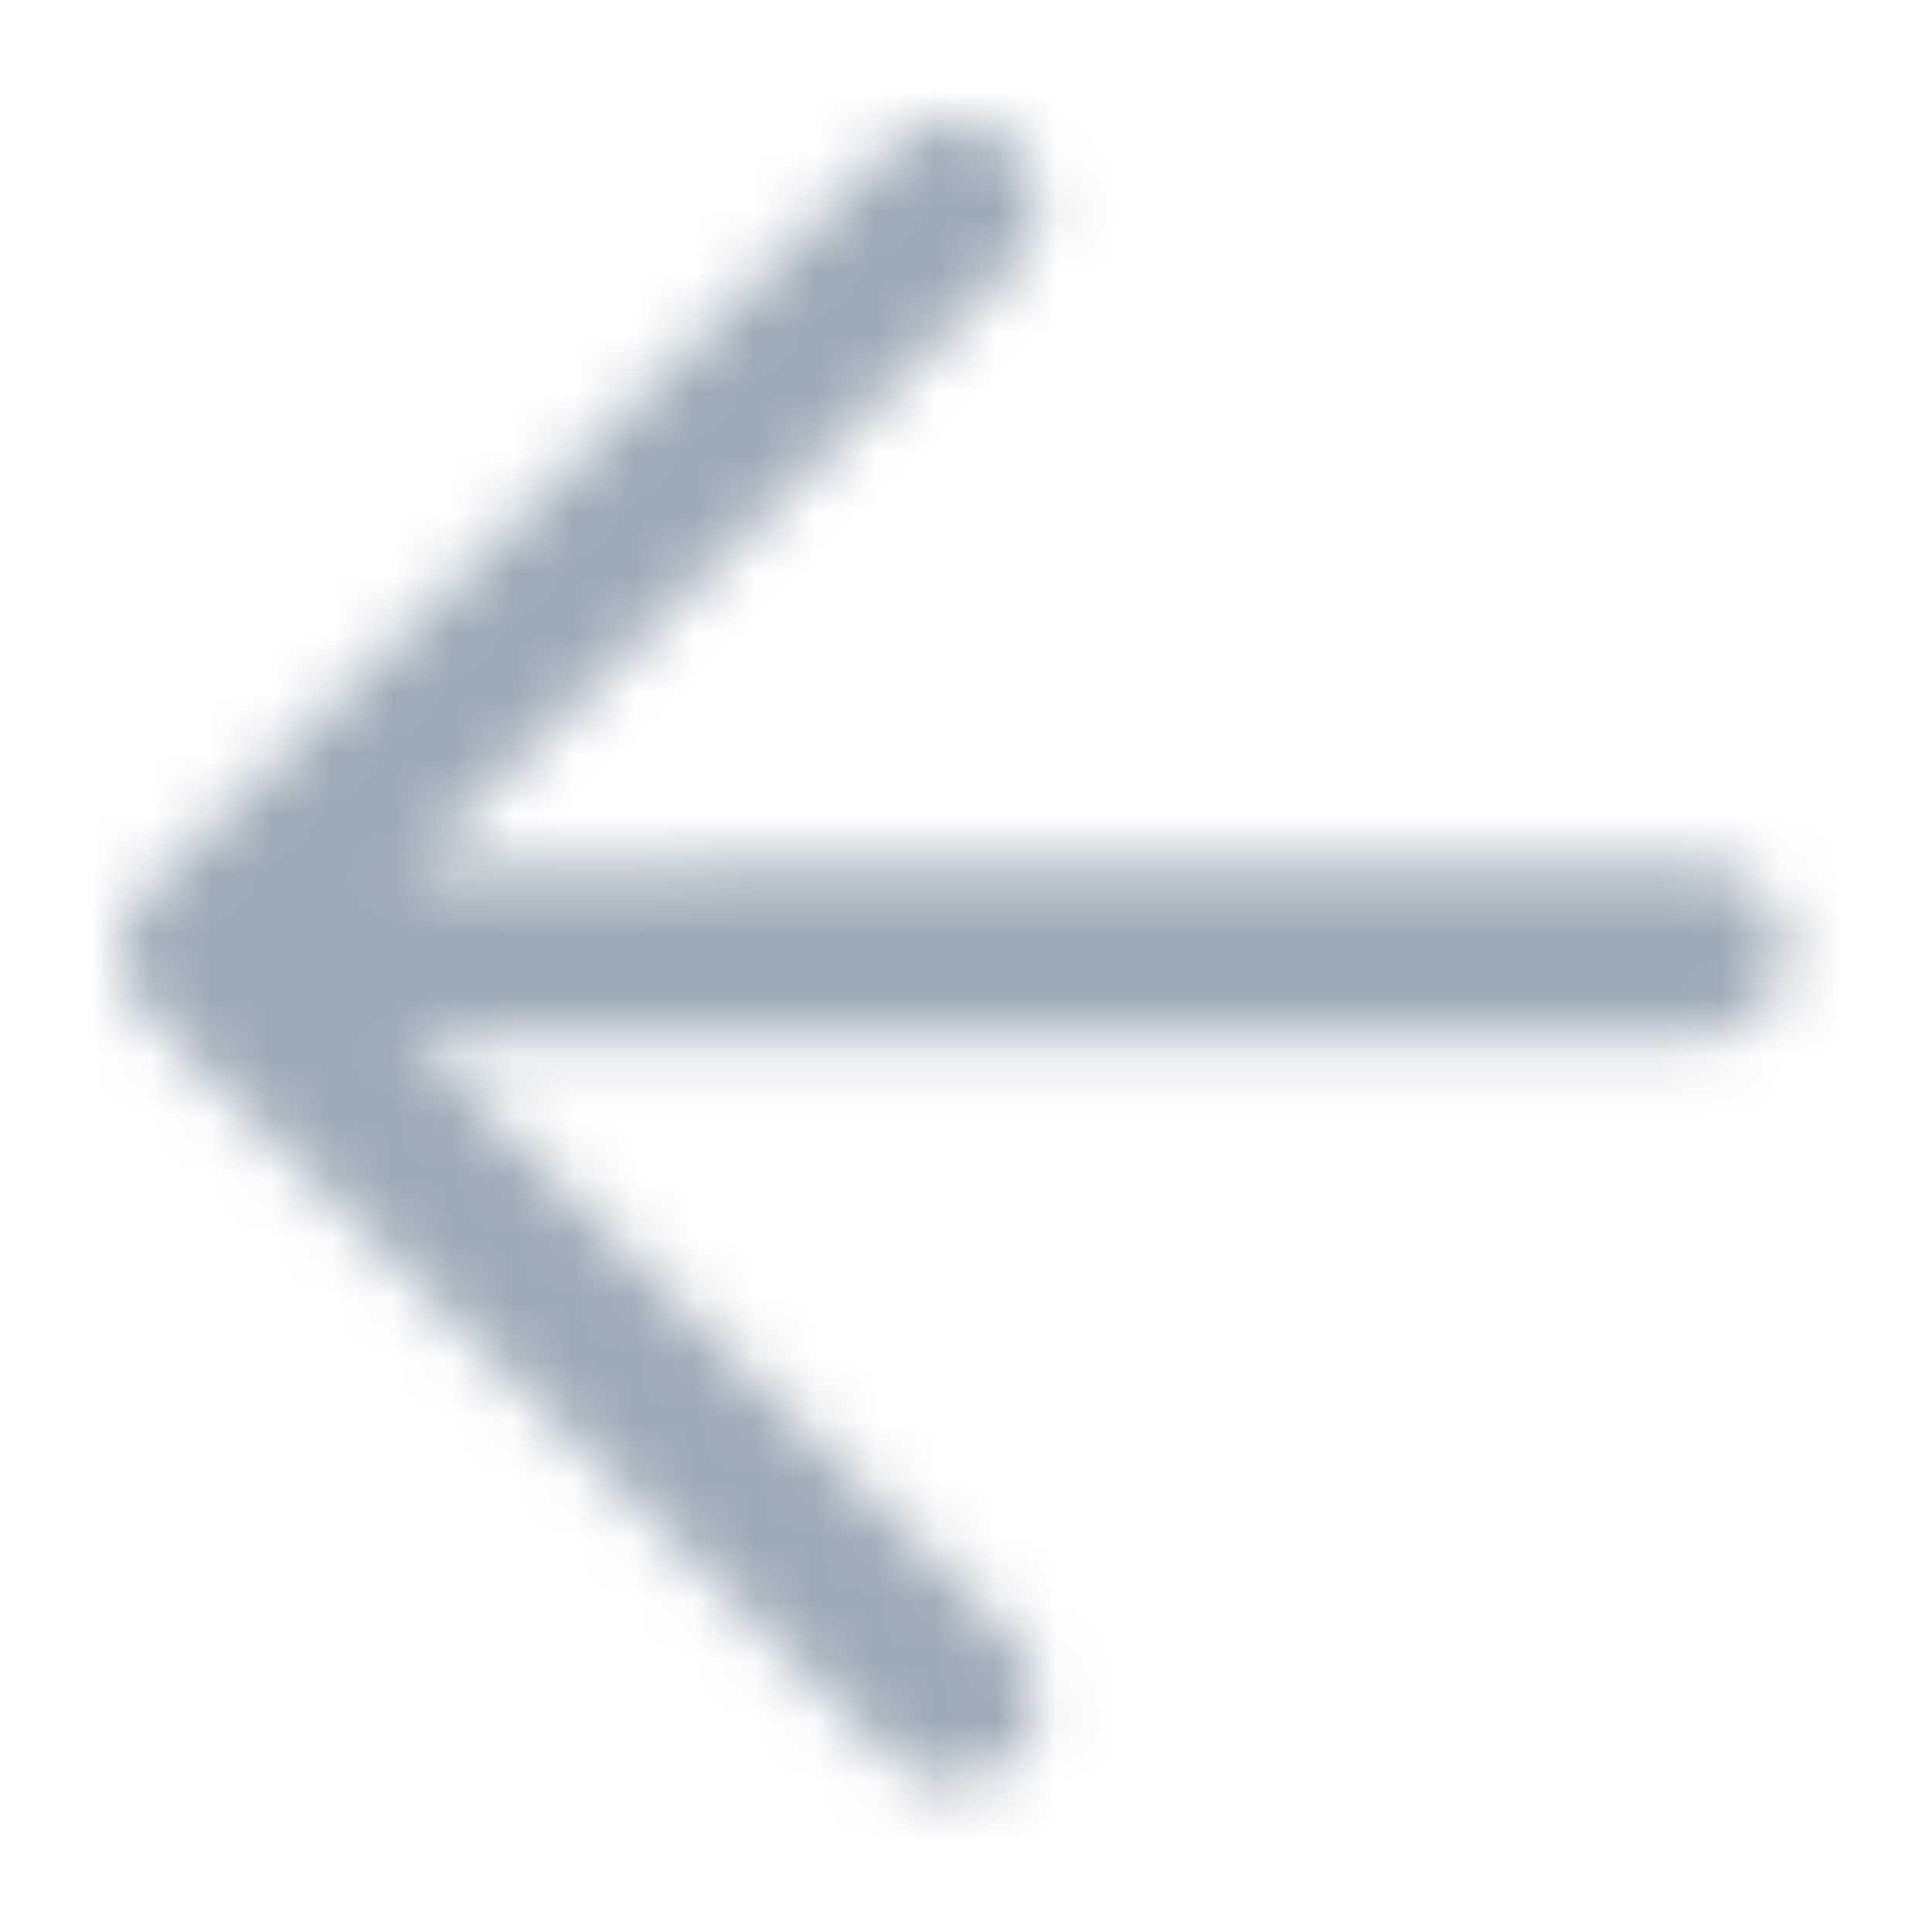 <?xml version="1.0" encoding="UTF-8"?>
<svg width="32px" height="32px" viewBox="0 0 32 32" version="1.1" xmlns="http://www.w3.org/2000/svg" xmlns:xlink="http://www.w3.org/1999/xlink">
    <title>icon/arrow_left</title>
    <defs>
        <path d="M14.786,0.414 C15.338,0.966 15.338,1.862 14.786,2.414 L4.828,12.372 L26.156,12.35 C26.937,12.35 27.57,12.983 27.57,13.764 C27.57,14.545 26.937,15.178 26.156,15.178 L4.829,15.2 L14.786,25.157 C15.191,25.562 15.312,26.17 15.093,26.698 C14.874,27.227 14.358,27.571 13.786,27.571 L13.786,27.572 C13.411,27.573 13.051,27.424 12.786,27.158 L0.472,14.844 C0.182,14.585 0,14.208 0,13.789 L0.007,13.653 L0.007,13.653 L0,13.786 C0,13.62 0.029,13.456 0.086,13.302 C0.091,13.289 0.096,13.276 0.101,13.264 C0.13,13.19 0.165,13.119 0.206,13.051 C0.211,13.046 0.216,13.039 0.22,13.032 C0.275,12.943 0.34,12.861 0.415,12.786 L12.786,0.414 C13.338,-0.138 14.234,-0.138 14.786,0.414 Z" id="path-1"></path>
    </defs>
    <g id="icon/arrow_left" stroke="none" stroke-width="1" fill="none" fill-rule="evenodd">
        <g id="color/primary/500" transform="translate(2.001, 2)">
            <mask id="mask-2" fill="white">
                <use xlink:href="#path-1"></use>
            </mask>
            <g id="Mask" fill-rule="nonzero"></g>
            <g id="Group" mask="url(#mask-2)">
                <g transform="translate(-2.001, -2)" id="color/primary/500">
                    <rect id="Rectangle-Copy-4" fill="#9DAAB7" x="0" y="2.27373675e-15" width="32" height="32"></rect>
                </g>
            </g>
        </g>
    </g>
</svg>
